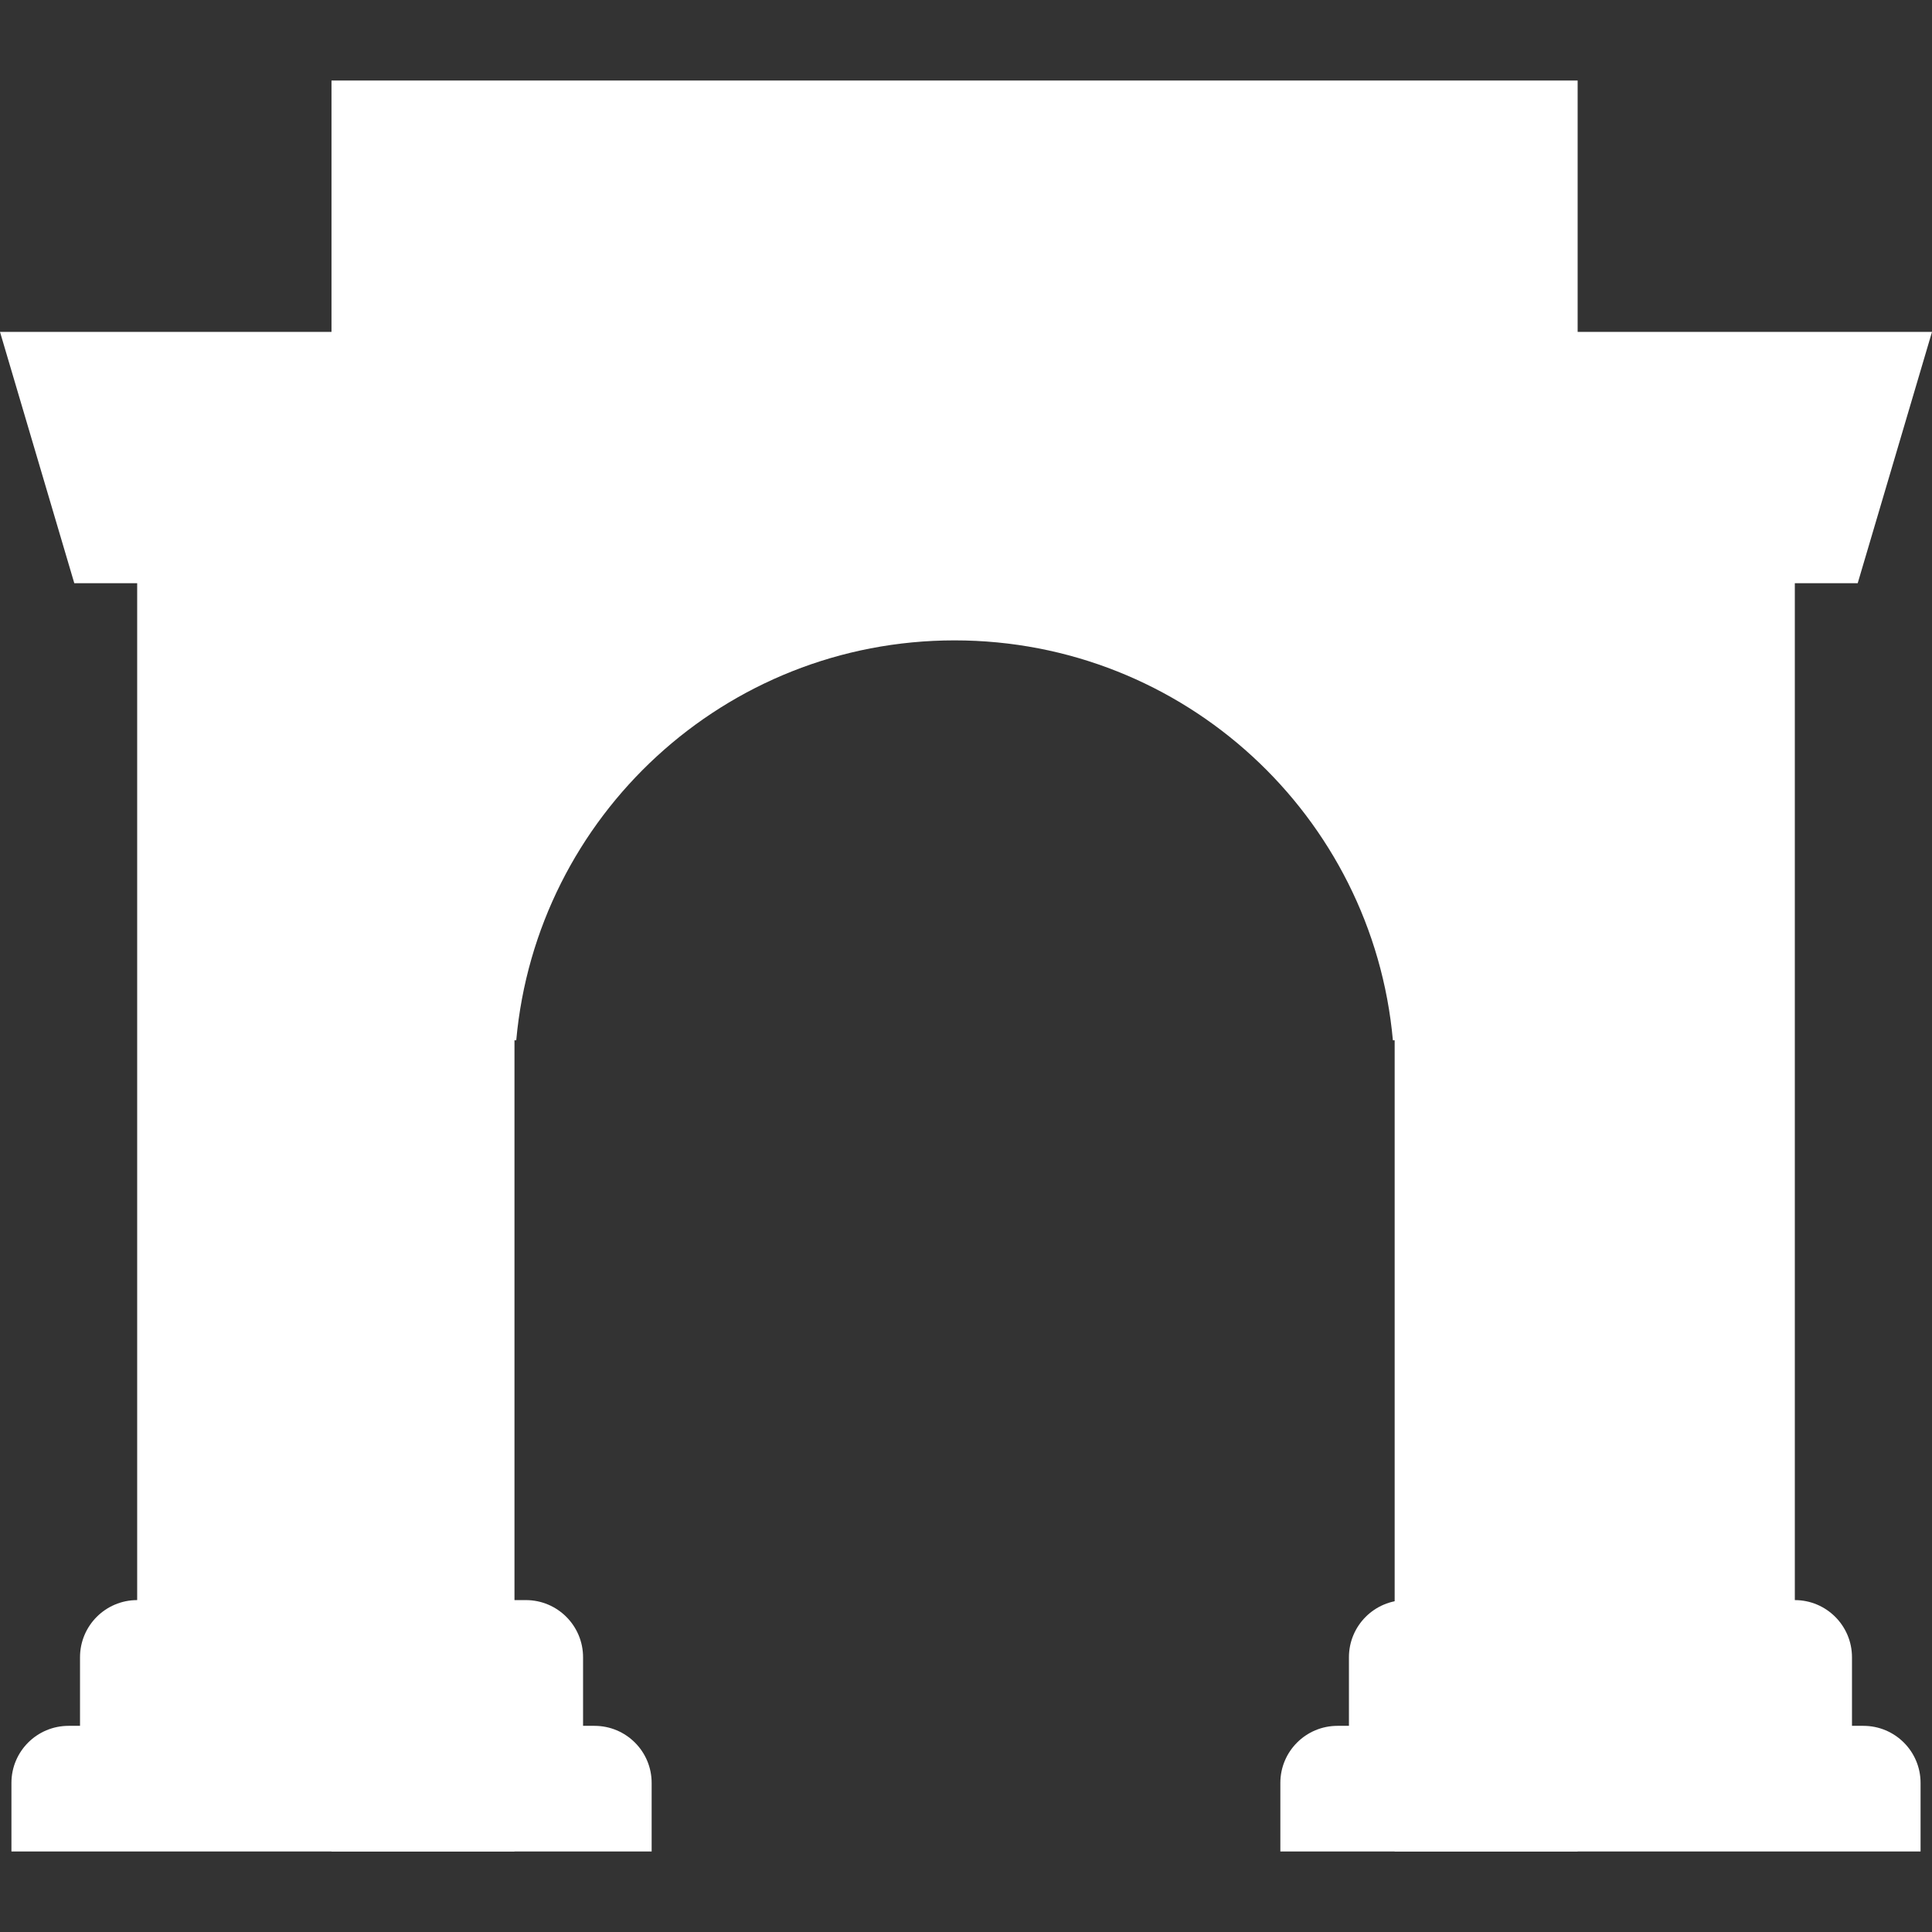 <svg width="24" height="24" viewBox="0 0 24 24" fill="none" xmlns="http://www.w3.org/2000/svg">
<rect x="0" y="0" width="24" height="24" fill="#333333" stroke="none"/>
<path d="M4.118 1H19.598V23H17.325V12.923H17.303C17.052 10.137 14.71 7.955 11.858 7.955C9.006 7.955 6.664 10.137 6.413 12.923H6.391V23H4.118V1Z" fill="white"/>
<path d="M0 4.123L0.923 7.245H1.704V19.877C1.312 19.877 0.994 20.195 0.994 20.587V21.439H0.852C0.46 21.439 0.142 21.756 0.142 22.148V23H8.095V22.148C8.095 21.756 7.777 21.439 7.385 21.439H7.243V20.587C7.243 20.195 6.925 19.877 6.533 19.877H5.68V4.123H0Z" fill="white"/>
<path d="M17.468 19.877C17.075 19.877 16.757 20.195 16.757 20.587V21.439H16.615C16.223 21.439 15.905 21.756 15.905 22.148V23H23.858V22.148C23.858 21.756 23.54 21.439 23.148 21.439H23.006V20.587C23.006 20.195 22.688 19.877 22.296 19.877V7.245H23.077L24 4.123H18.32V19.877H17.468Z" fill="white"/>
</svg>
